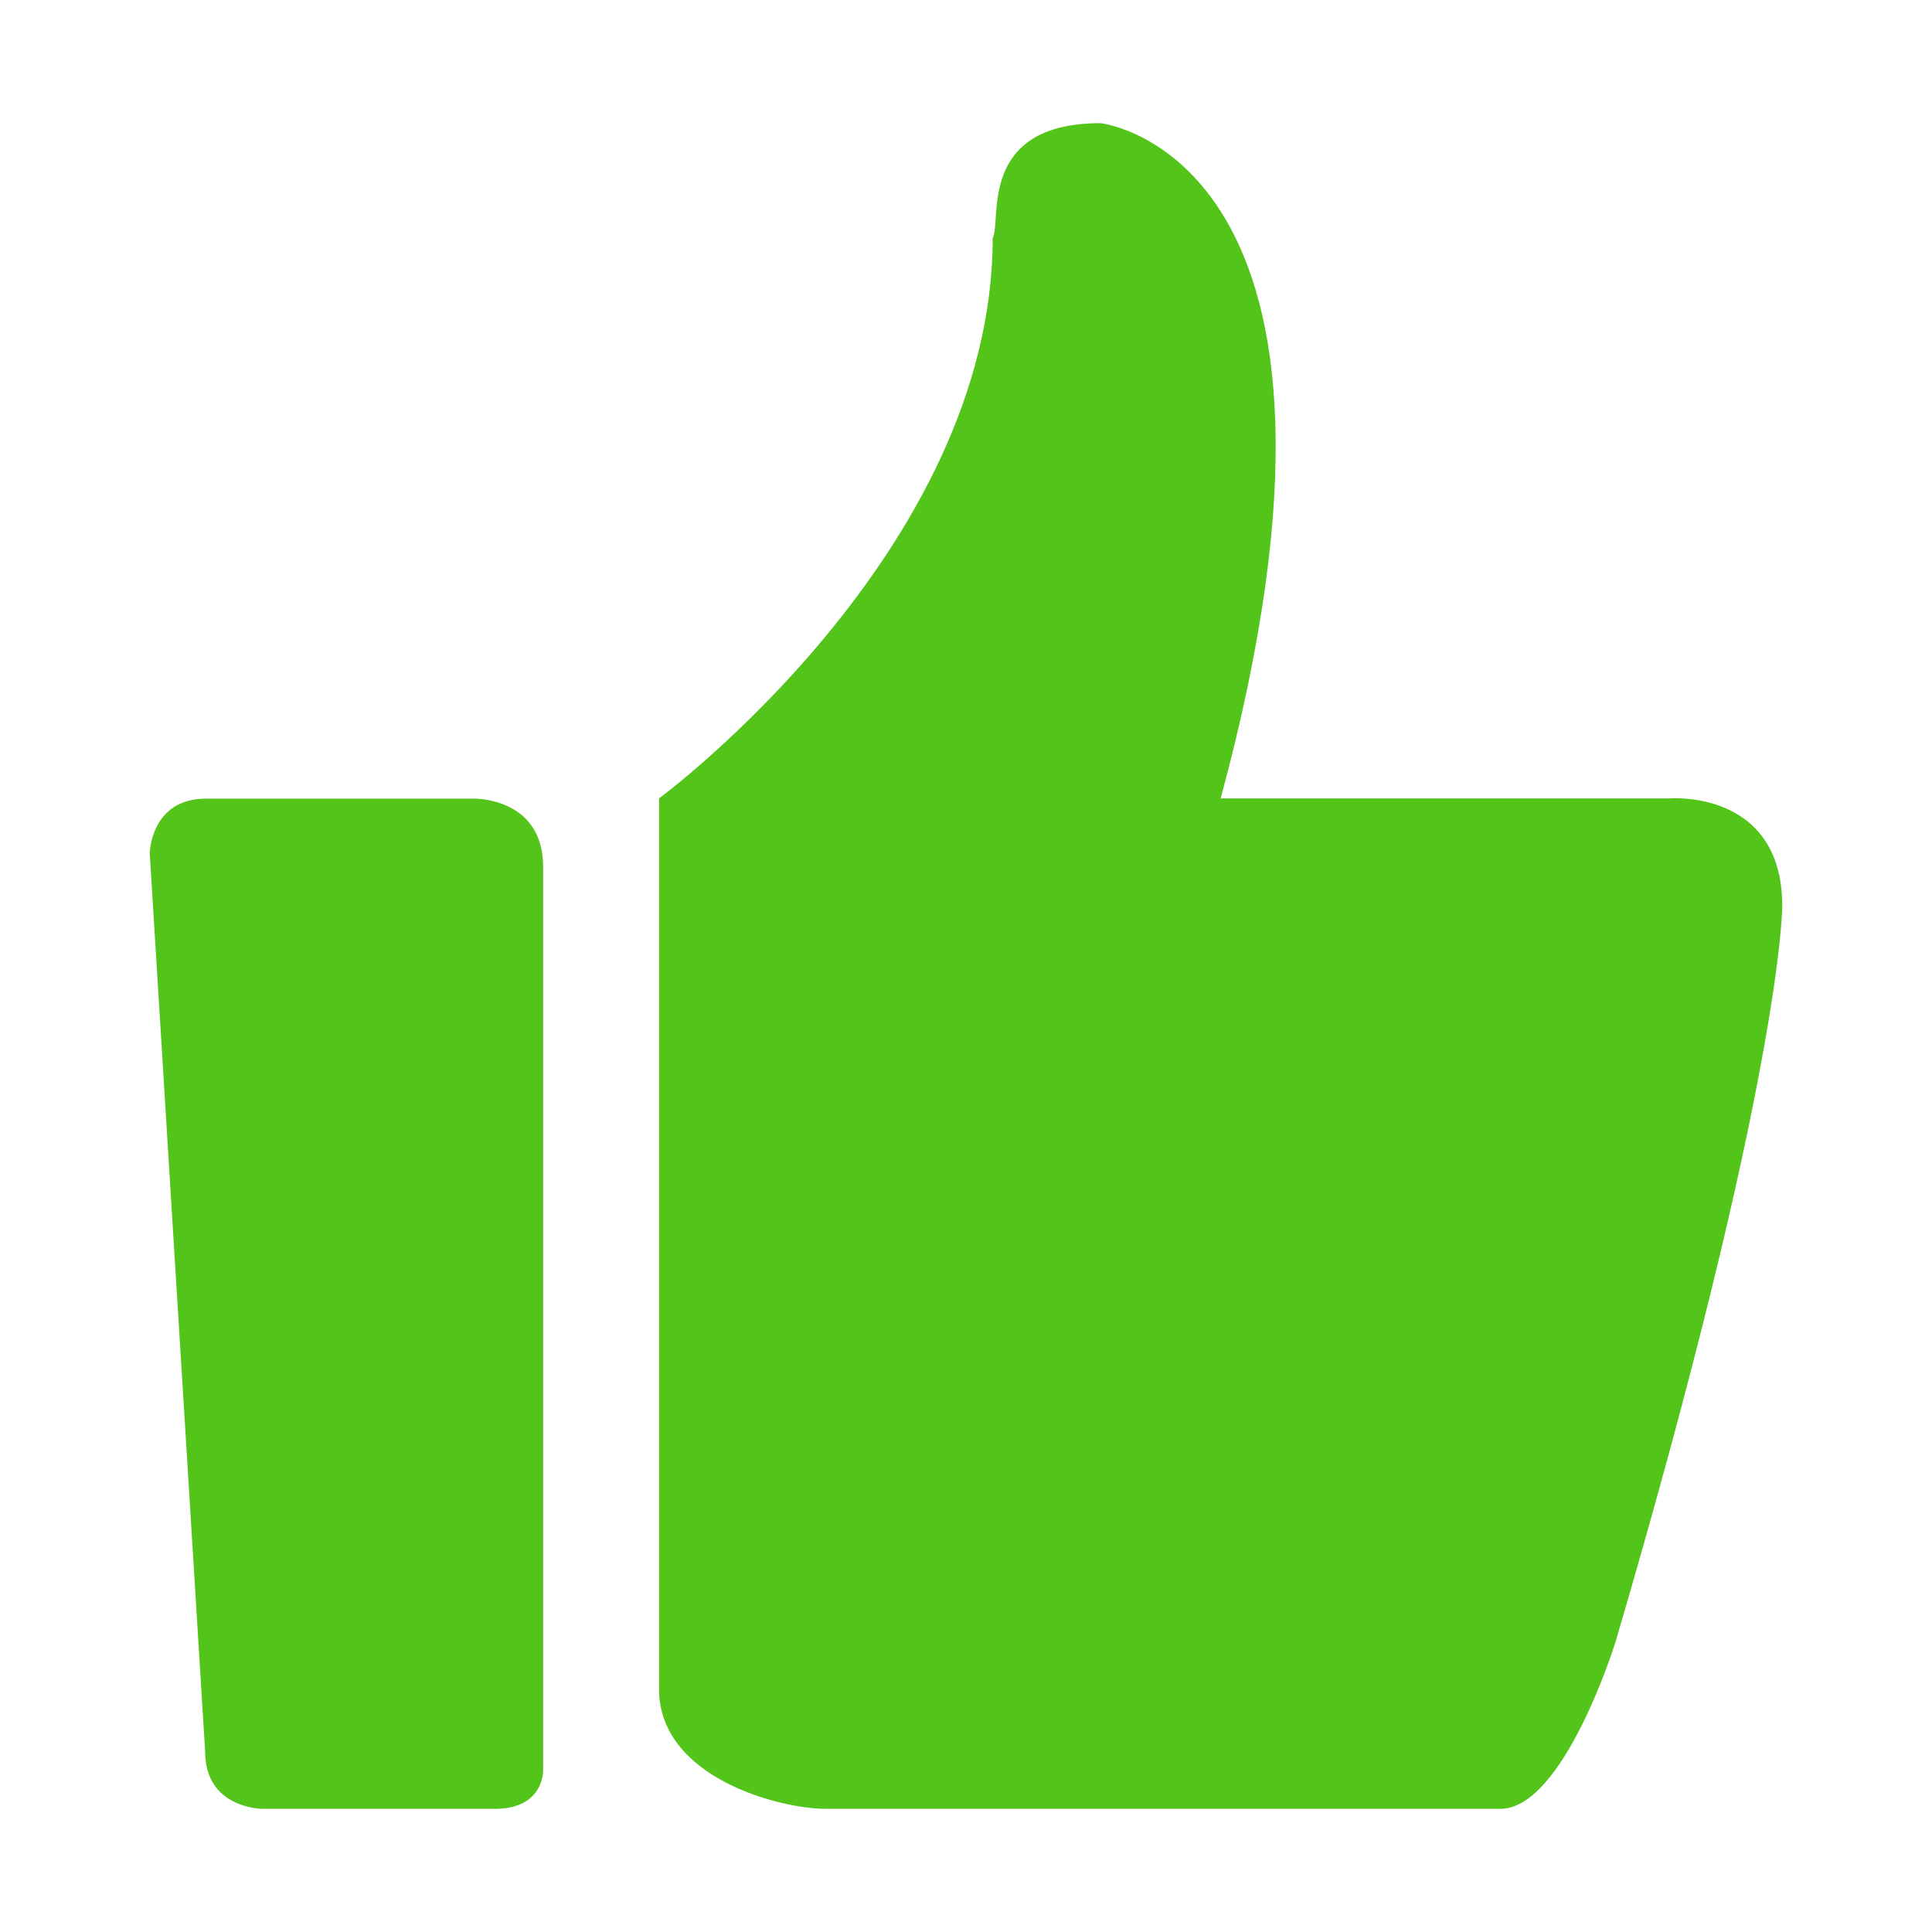 <?xml version="1.0" encoding="UTF-8"?>
<svg width="16px" height="16px" viewBox="0 0 16 16" version="1.1" xmlns="http://www.w3.org/2000/svg" xmlns:xlink="http://www.w3.org/1999/xlink">
    <title>pass</title>
    <g id="package" stroke="none" stroke-width="1" fill="none" fill-rule="evenodd">
        <g id="机型测试矩阵备份" transform="translate(-494, -226)" fill-rule="nonzero">
            <g id="表格备份-2" transform="translate(25, 62)">
                <g id="编组-2" transform="translate(0, 76)">
                    <g id="内容" transform="translate(9, 0)">
                        <g id="状态" transform="translate(443, 0)">
                            <g id="进行中备份" transform="translate(17, 86)">
                                <g id="pass" transform="translate(0, 2)">
                                    <rect id="矩形" fill="#000000" opacity="0" x="0" y="0" width="16" height="16"></rect>
                                    <path d="M13.826,6.612 L10.109,6.612 C11.549,1.292 9.116,1.02 9.116,1.02 C8.085,1.02 8.299,1.836 8.221,1.971 C8.221,4.573 5.458,6.612 5.458,6.612 L5.458,13.989 C5.458,14.718 6.45,14.98 6.84,14.98 L12.425,14.98 C12.95,14.98 13.378,13.601 13.378,13.601 C14.76,8.903 14.76,7.505 14.76,7.505 C14.76,6.534 13.826,6.612 13.826,6.612 L13.826,6.612 L13.826,6.612 Z M3.932,6.614 L1.706,6.614 C1.247,6.614 1.24,7.066 1.24,7.066 L1.699,14.506 C1.699,14.98 2.174,14.98 2.174,14.98 L4.1,14.98 C4.502,14.98 4.498,14.667 4.498,14.667 L4.498,7.178 C4.498,6.607 3.932,6.614 3.932,6.614 L3.932,6.614 L3.932,6.614 Z" id="形状" fill="#52C41A"></path>
                                </g>
                            </g>
                        </g>
                    </g>
                </g>
            </g>
        </g>
    </g>
</svg>